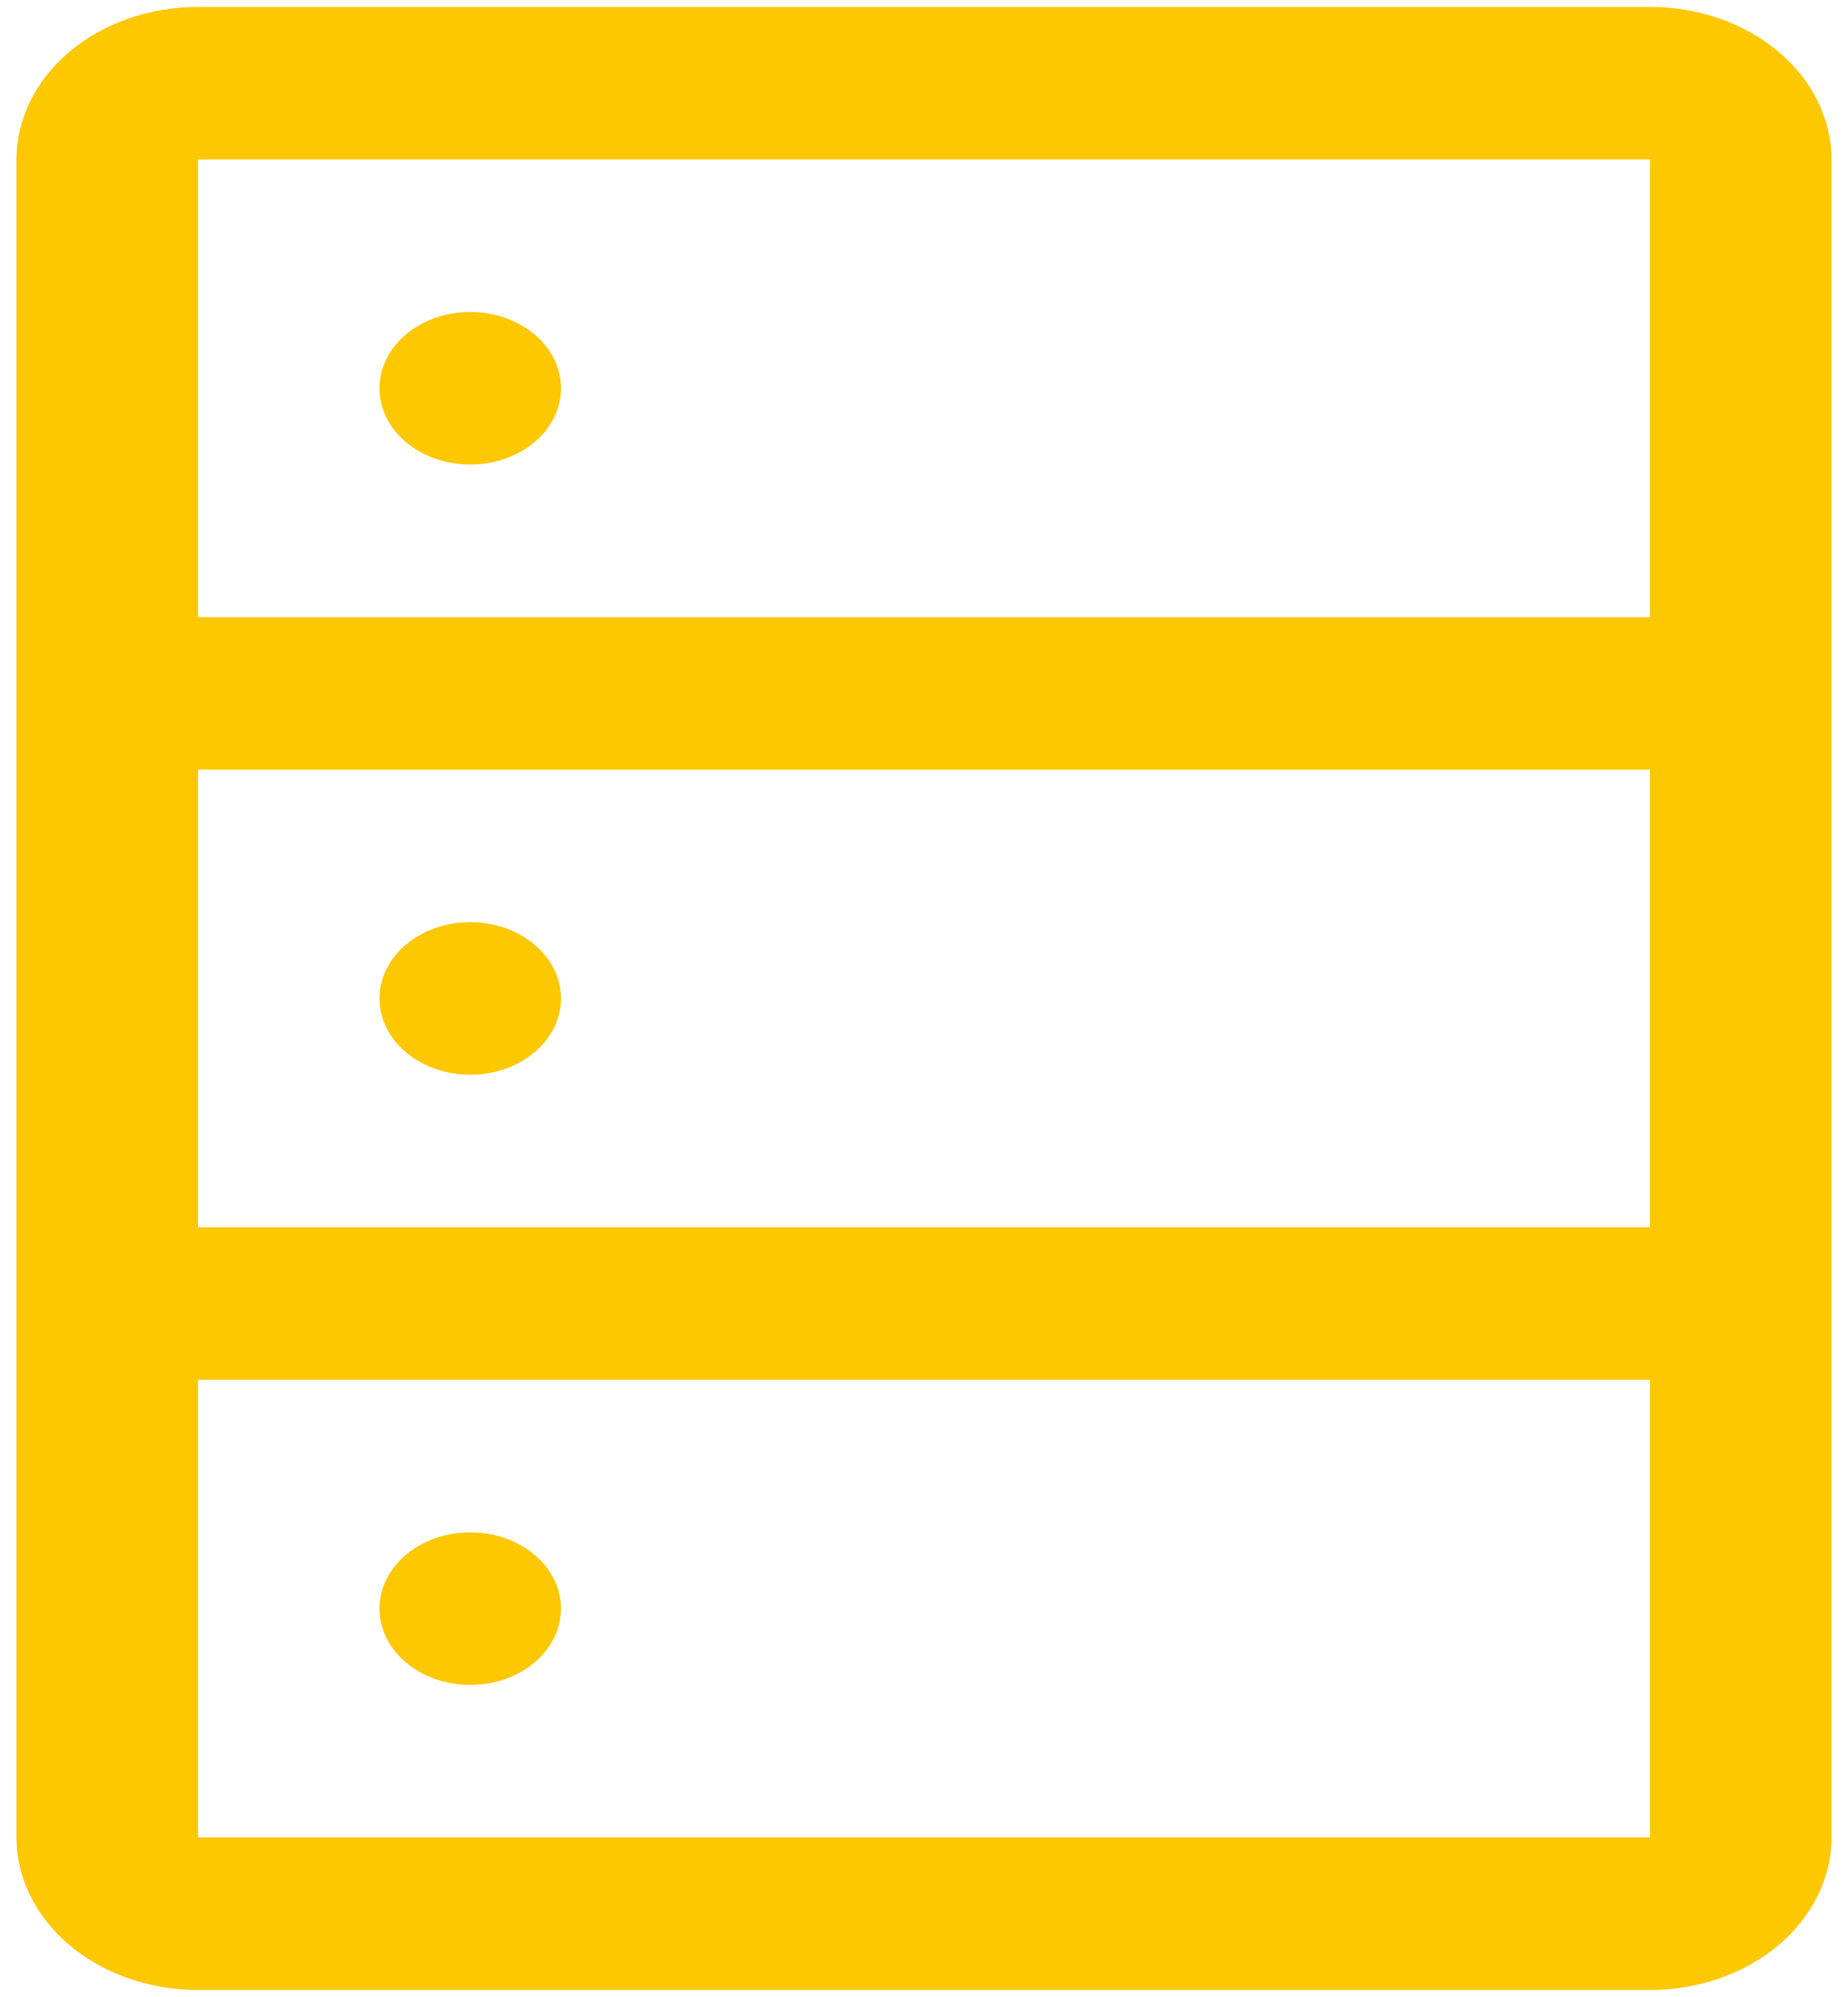 <svg width="112" height="121" viewBox="0 0 112 121" fill="none" xmlns="http://www.w3.org/2000/svg">
<path d="M100 0.42H12C9.083 0.42 6.285 1.394 4.222 3.127C2.159 4.861 1 7.212 1 9.663V111.337C1 113.788 2.159 116.139 4.222 117.873C6.285 119.606 9.083 120.58 12 120.58H100C102.917 120.58 105.715 119.606 107.778 117.873C109.841 116.139 111 113.788 111 111.337V9.663C111 7.212 109.841 4.861 107.778 3.127C105.715 1.394 102.917 0.42 100 0.42ZM100 9.663V37.392H12V9.663H100ZM12 74.365V46.635H100V74.365H12ZM12 111.337V83.608H100V111.337H12Z" fill="#FDC800"/>
<path d="M28.5 28.149C31.538 28.149 34 26.08 34 23.528C34 20.975 31.538 18.906 28.5 18.906C25.462 18.906 23 20.975 23 23.528C23 26.08 25.462 28.149 28.5 28.149Z" fill="#FDC800"/>
<path d="M28.5 65.121C31.538 65.121 34 63.052 34 60.5C34 57.947 31.538 55.878 28.5 55.878C25.462 55.878 23 57.947 23 60.5C23 63.052 25.462 65.121 28.5 65.121Z" fill="#FDC800"/>
<path d="M28.5 102.094C31.538 102.094 34 100.025 34 97.472C34 94.92 31.538 92.851 28.5 92.851C25.462 92.851 23 94.92 23 97.472C23 100.025 25.462 102.094 28.5 102.094Z" fill="#FDC800"/>
</svg>
